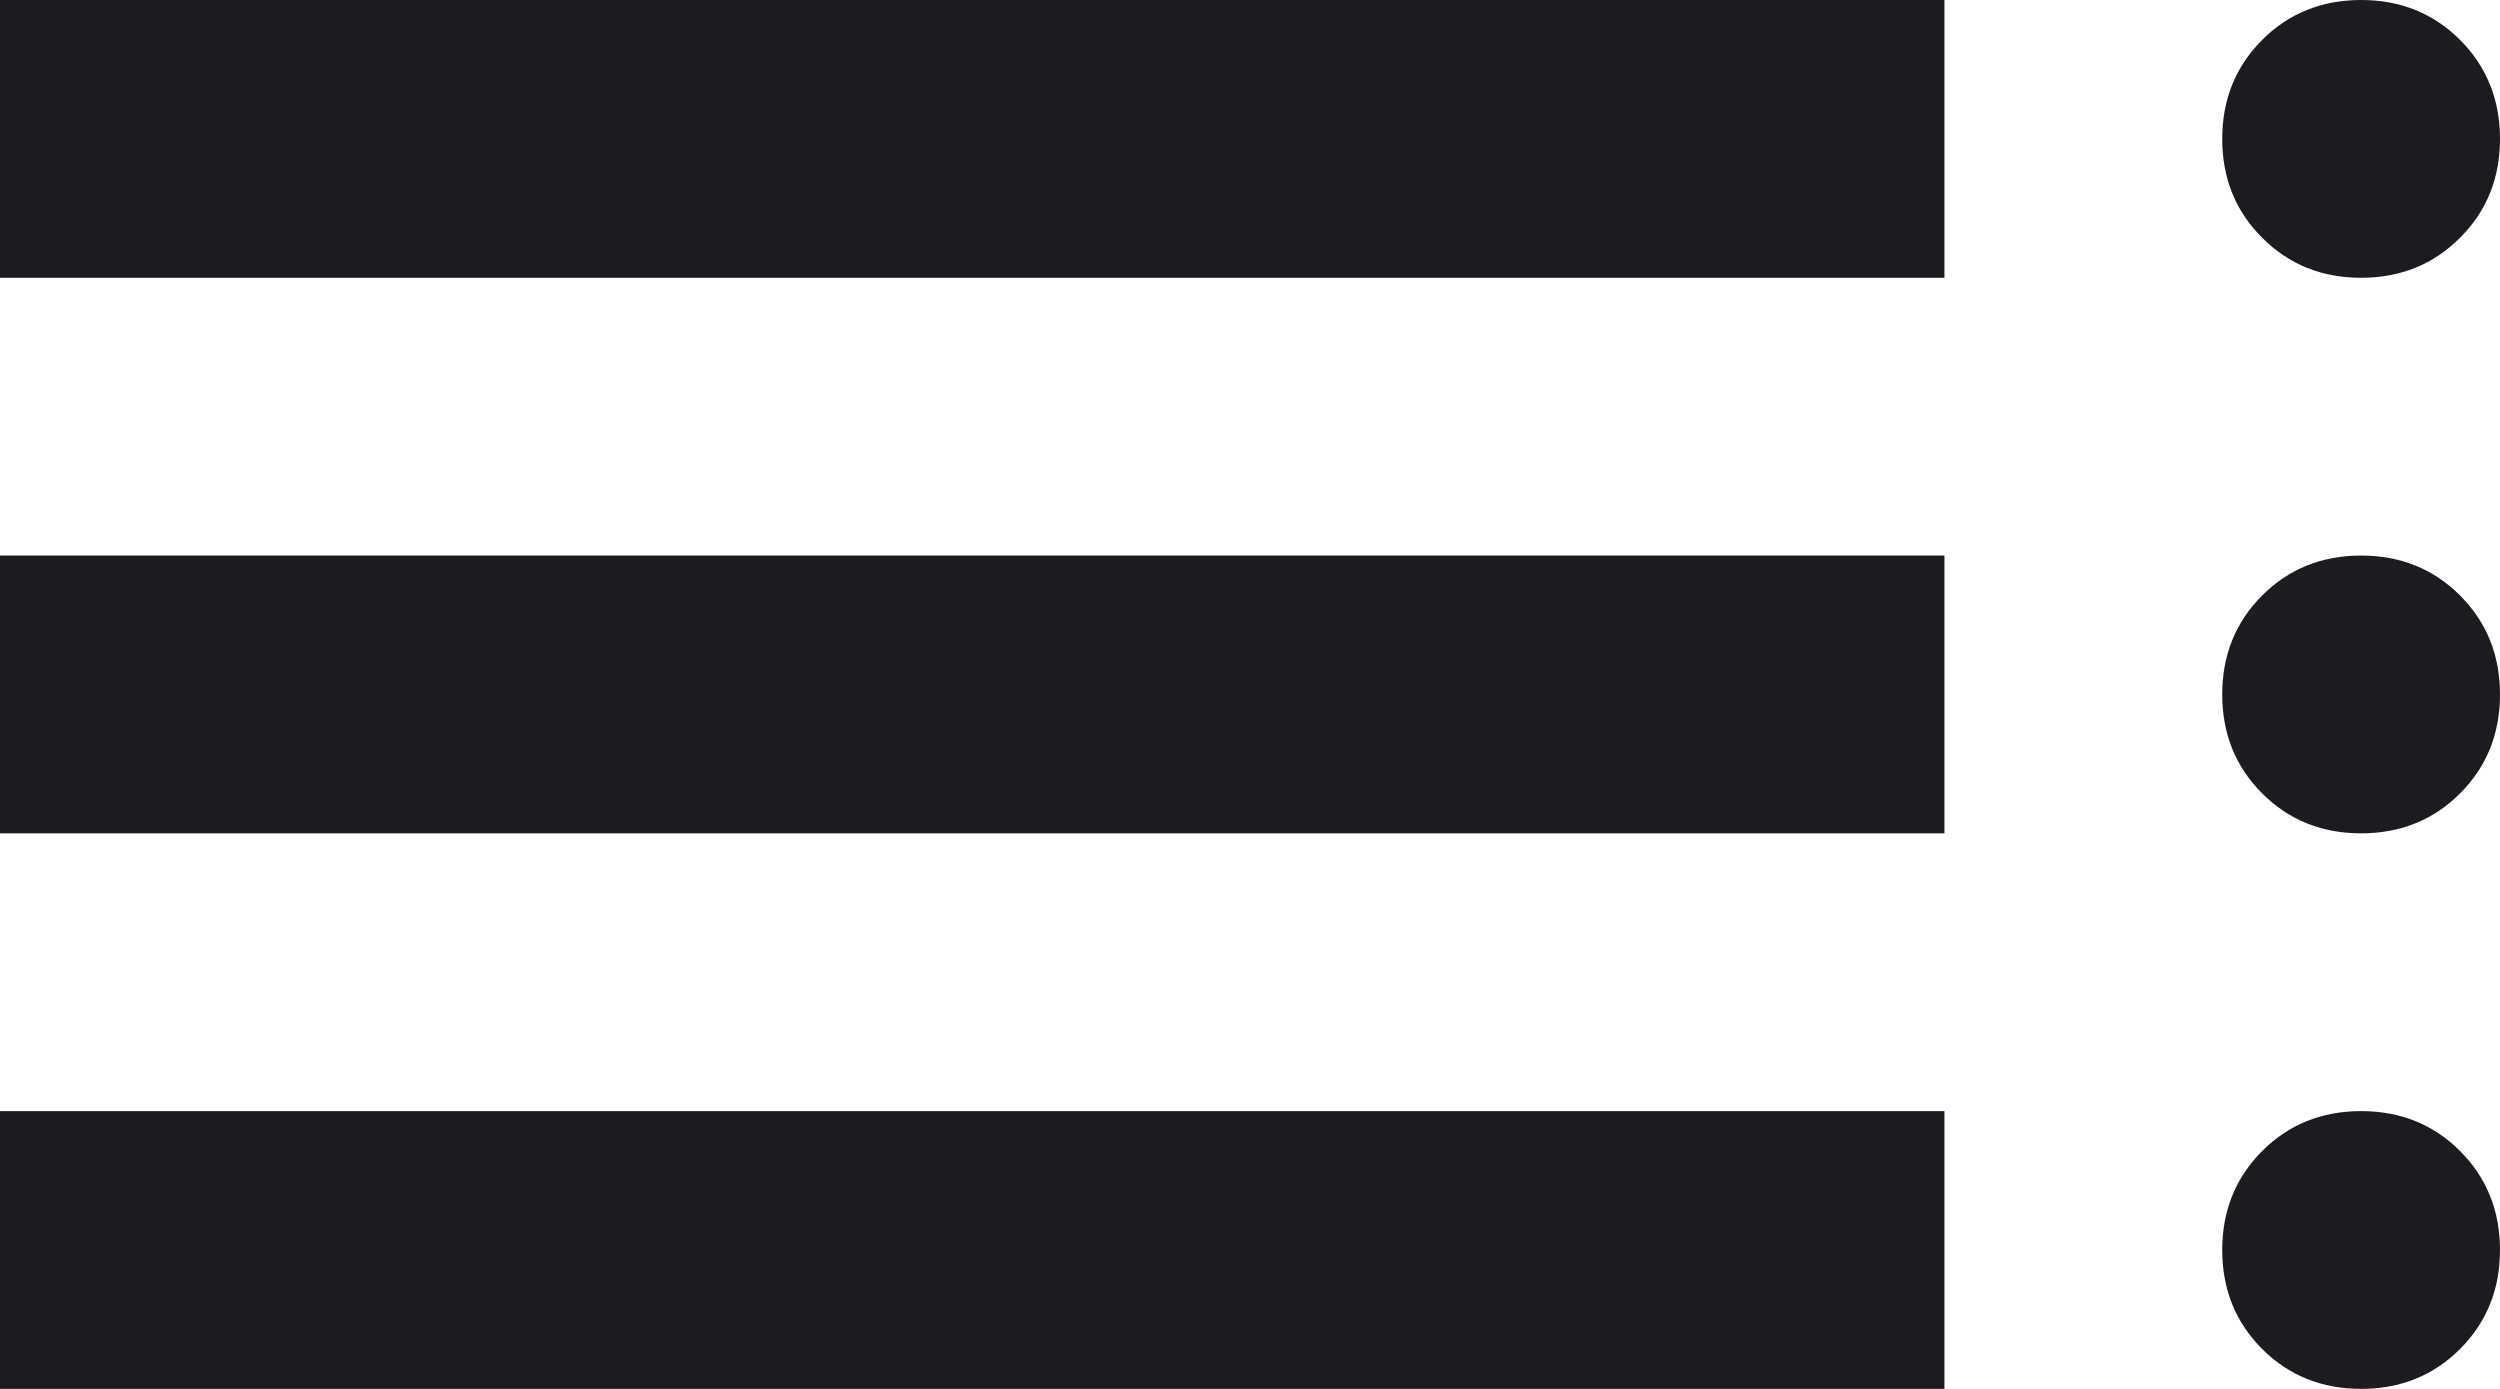 <svg width="18" height="10" viewBox="0 0 18 10" fill="none" xmlns="http://www.w3.org/2000/svg">
<path d="M0 10V8H14V10H0ZM0 6V4H14V6H0ZM0 2V0H14V2H0ZM17 10C16.717 10 16.479 9.904 16.288 9.713C16.096 9.521 16 9.283 16 9C16 8.717 16.096 8.479 16.288 8.287C16.479 8.096 16.717 8 17 8C17.283 8 17.521 8.096 17.712 8.287C17.904 8.479 18 8.717 18 9C18 9.283 17.904 9.521 17.712 9.713C17.521 9.904 17.283 10 17 10ZM17 6C16.717 6 16.479 5.904 16.288 5.713C16.096 5.521 16 5.283 16 5C16 4.717 16.096 4.479 16.288 4.287C16.479 4.096 16.717 4 17 4C17.283 4 17.521 4.096 17.712 4.287C17.904 4.479 18 4.717 18 5C18 5.283 17.904 5.521 17.712 5.713C17.521 5.904 17.283 6 17 6ZM17 2C16.717 2 16.479 1.904 16.288 1.712C16.096 1.521 16 1.283 16 1C16 0.717 16.096 0.479 16.288 0.287C16.479 0.096 16.717 0 17 0C17.283 0 17.521 0.096 17.712 0.287C17.904 0.479 18 0.717 18 1C18 1.283 17.904 1.521 17.712 1.712C17.521 1.904 17.283 2 17 2Z" fill="#1C1B1F"/>
</svg>
